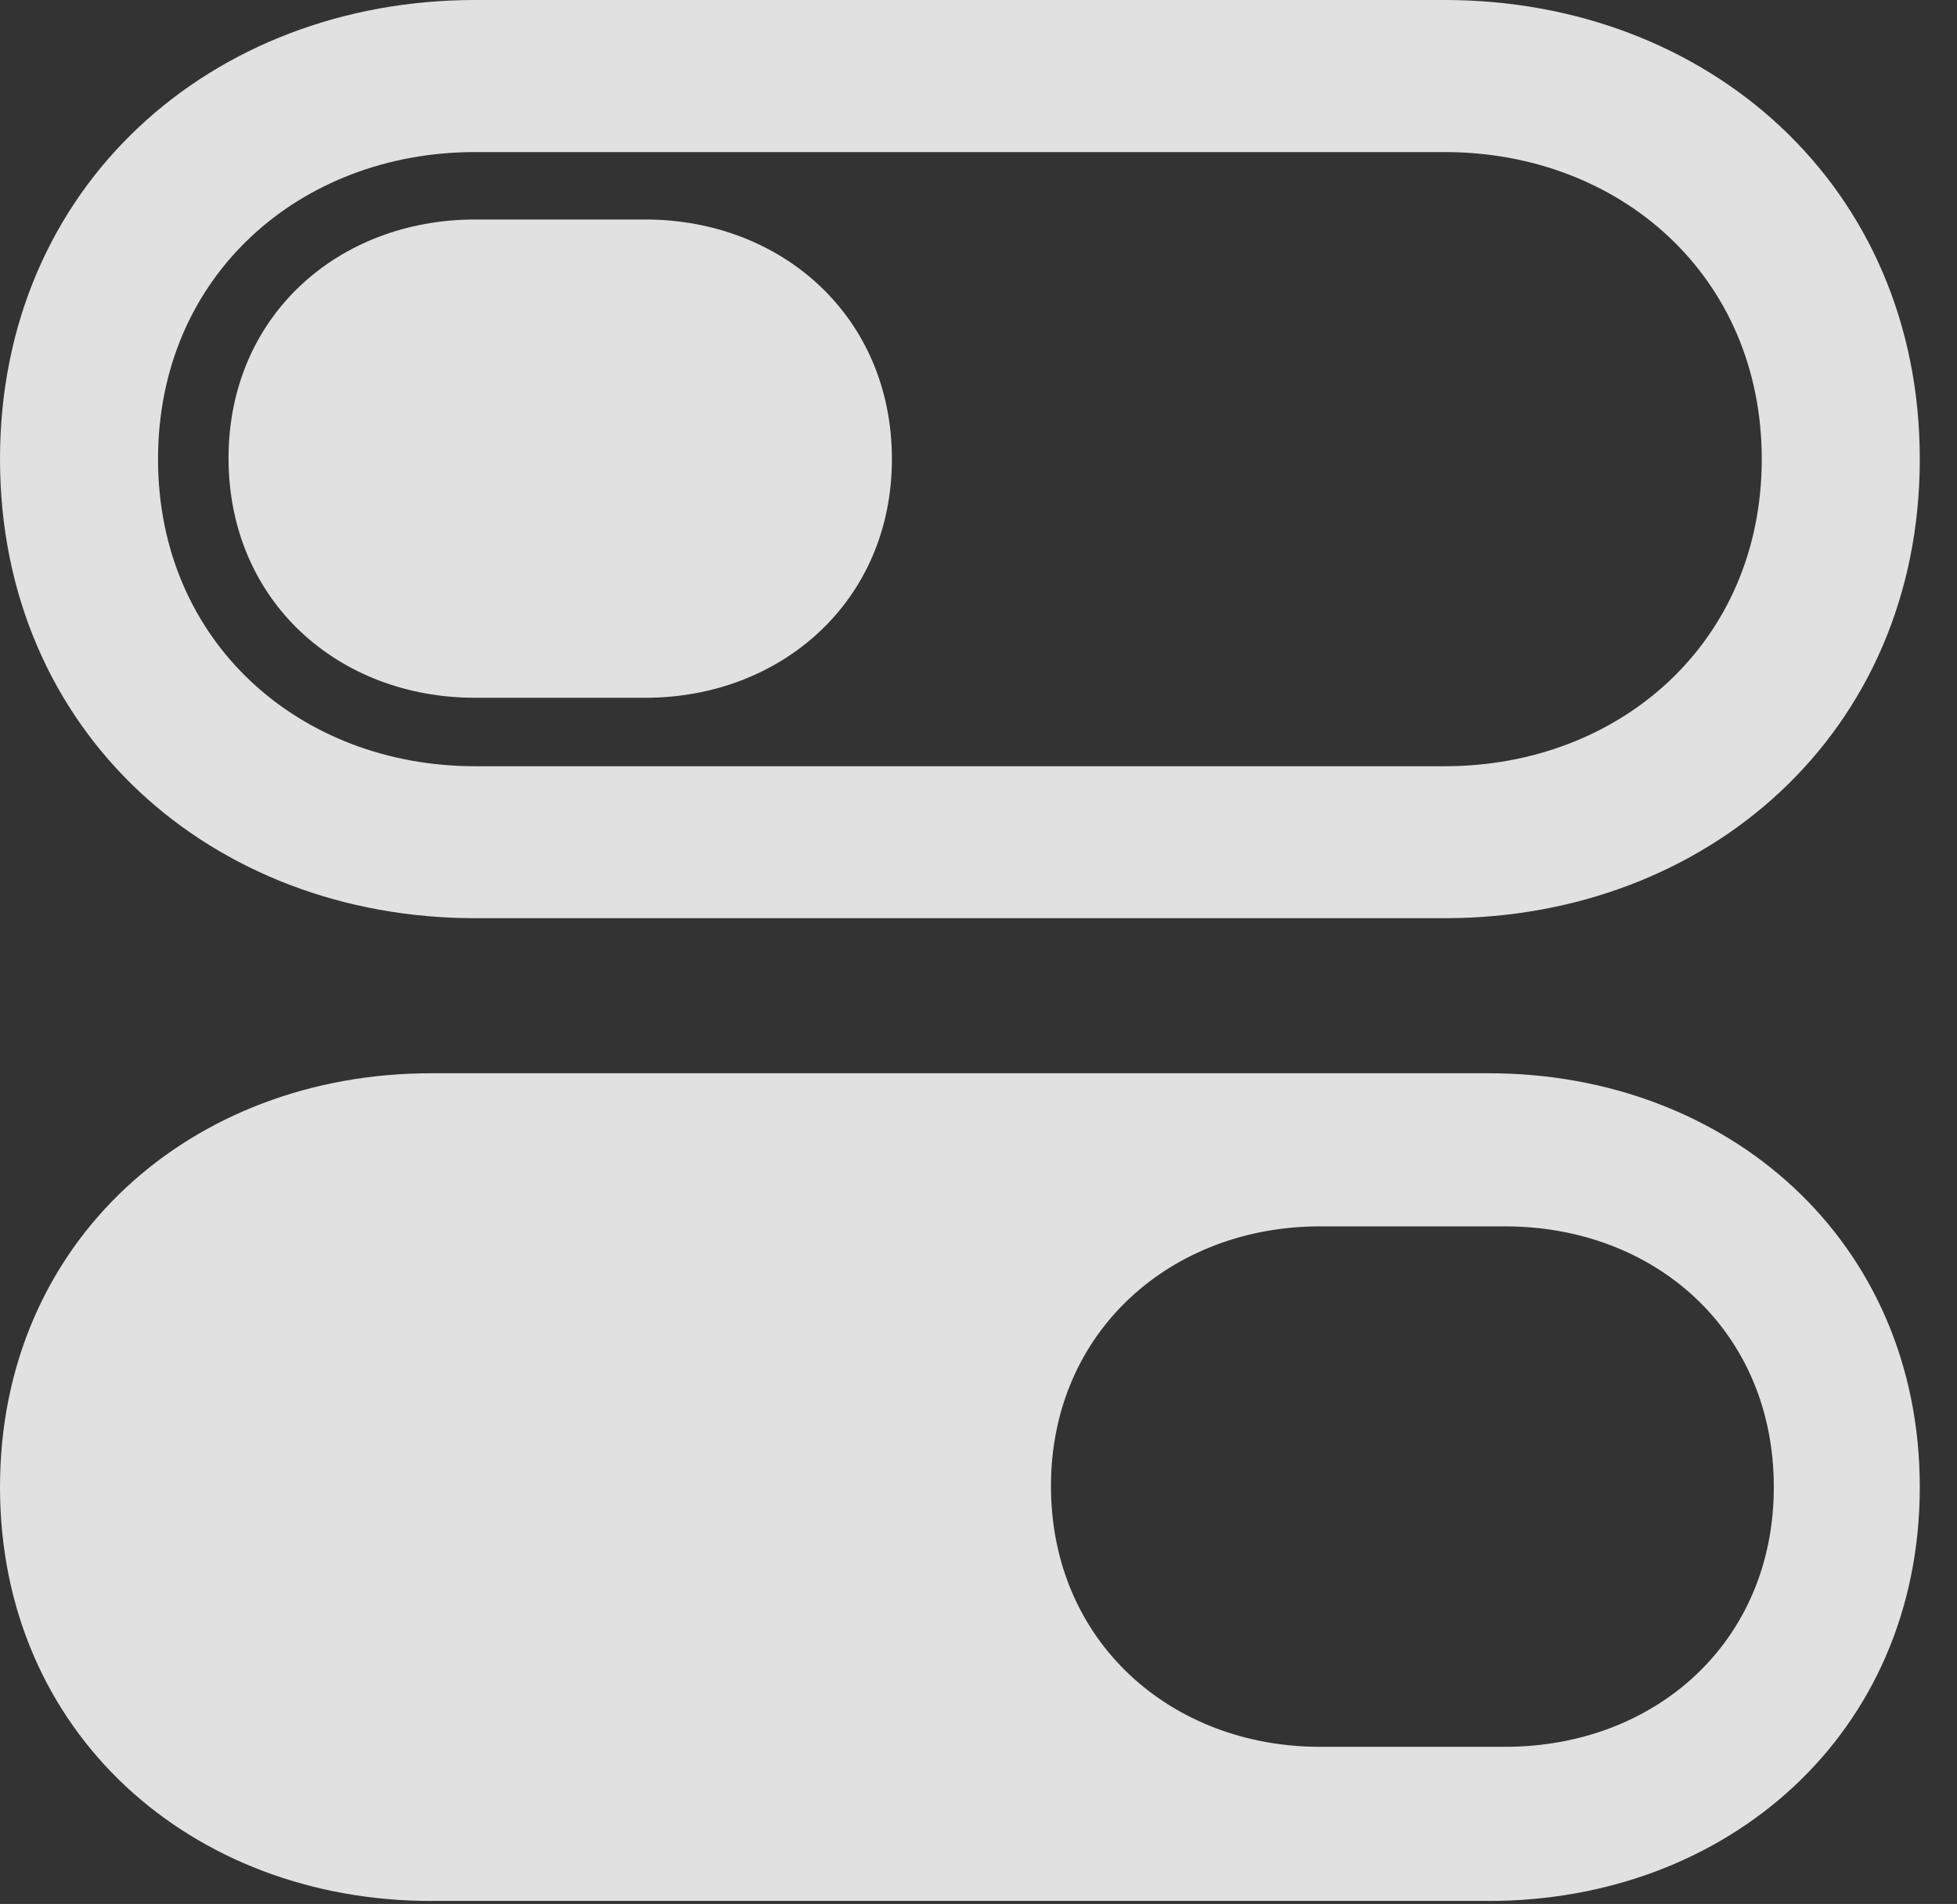 <?xml version="1.0" encoding="UTF-8"?>
<!--Generator: Apple Native CoreSVG 341-->
<!DOCTYPE svg
PUBLIC "-//W3C//DTD SVG 1.1//EN"
       "http://www.w3.org/Graphics/SVG/1.1/DTD/svg11.dtd">
<svg version="1.1" xmlns="http://www.w3.org/2000/svg" xmlns:xlink="http://www.w3.org/1999/xlink" viewBox="0 0 18.984 18.467">
 <rect x="0" y="0" width="18.984" height="18.467" fill="#333333" stroke="none"/>
 <g>
  <rect height="18.467" opacity="0" width="18.984" x="0" y="0"/>
  <path d="M4.18 18.438L14.443 18.438C16.758 18.438 18.623 16.816 18.623 14.424C18.623 12.031 16.758 10.41 14.443 10.41L4.18 10.41C1.865 10.41 0 12.031 0 14.424C0 16.816 1.865 18.438 4.18 18.438ZM12.803 16.943C11.367 16.943 10.195 15.928 10.195 14.414C10.195 12.91 11.367 11.895 12.803 11.895L14.6 11.895C16.055 11.895 17.207 12.91 17.207 14.424C17.207 15.928 16.055 16.943 14.6 16.943Z" fill="white" fill-opacity="0.85"/>
  <path d="M4.609 8.906L14.014 8.906C16.562 8.906 18.623 7.109 18.623 4.453C18.623 1.797 16.562 0 14.014 0L4.609 0C2.061 0 0 1.797 0 4.453C0 7.109 2.061 8.906 4.609 8.906ZM4.609 7.432C2.91 7.432 1.533 6.23 1.533 4.453C1.533 2.676 2.91 1.475 4.609 1.475L14.014 1.475C15.713 1.475 17.09 2.676 17.09 4.453C17.09 6.23 15.713 7.432 14.014 7.432Z" fill="white" fill-opacity="0.85"/>
  <path d="M4.609 6.768L6.26 6.768C7.578 6.768 8.652 5.83 8.652 4.453C8.652 3.066 7.578 2.129 6.26 2.129L4.609 2.129C3.281 2.129 2.217 3.066 2.217 4.443C2.217 5.83 3.281 6.768 4.609 6.768Z" fill="white" fill-opacity="0.85"/>
 </g>
</svg>
